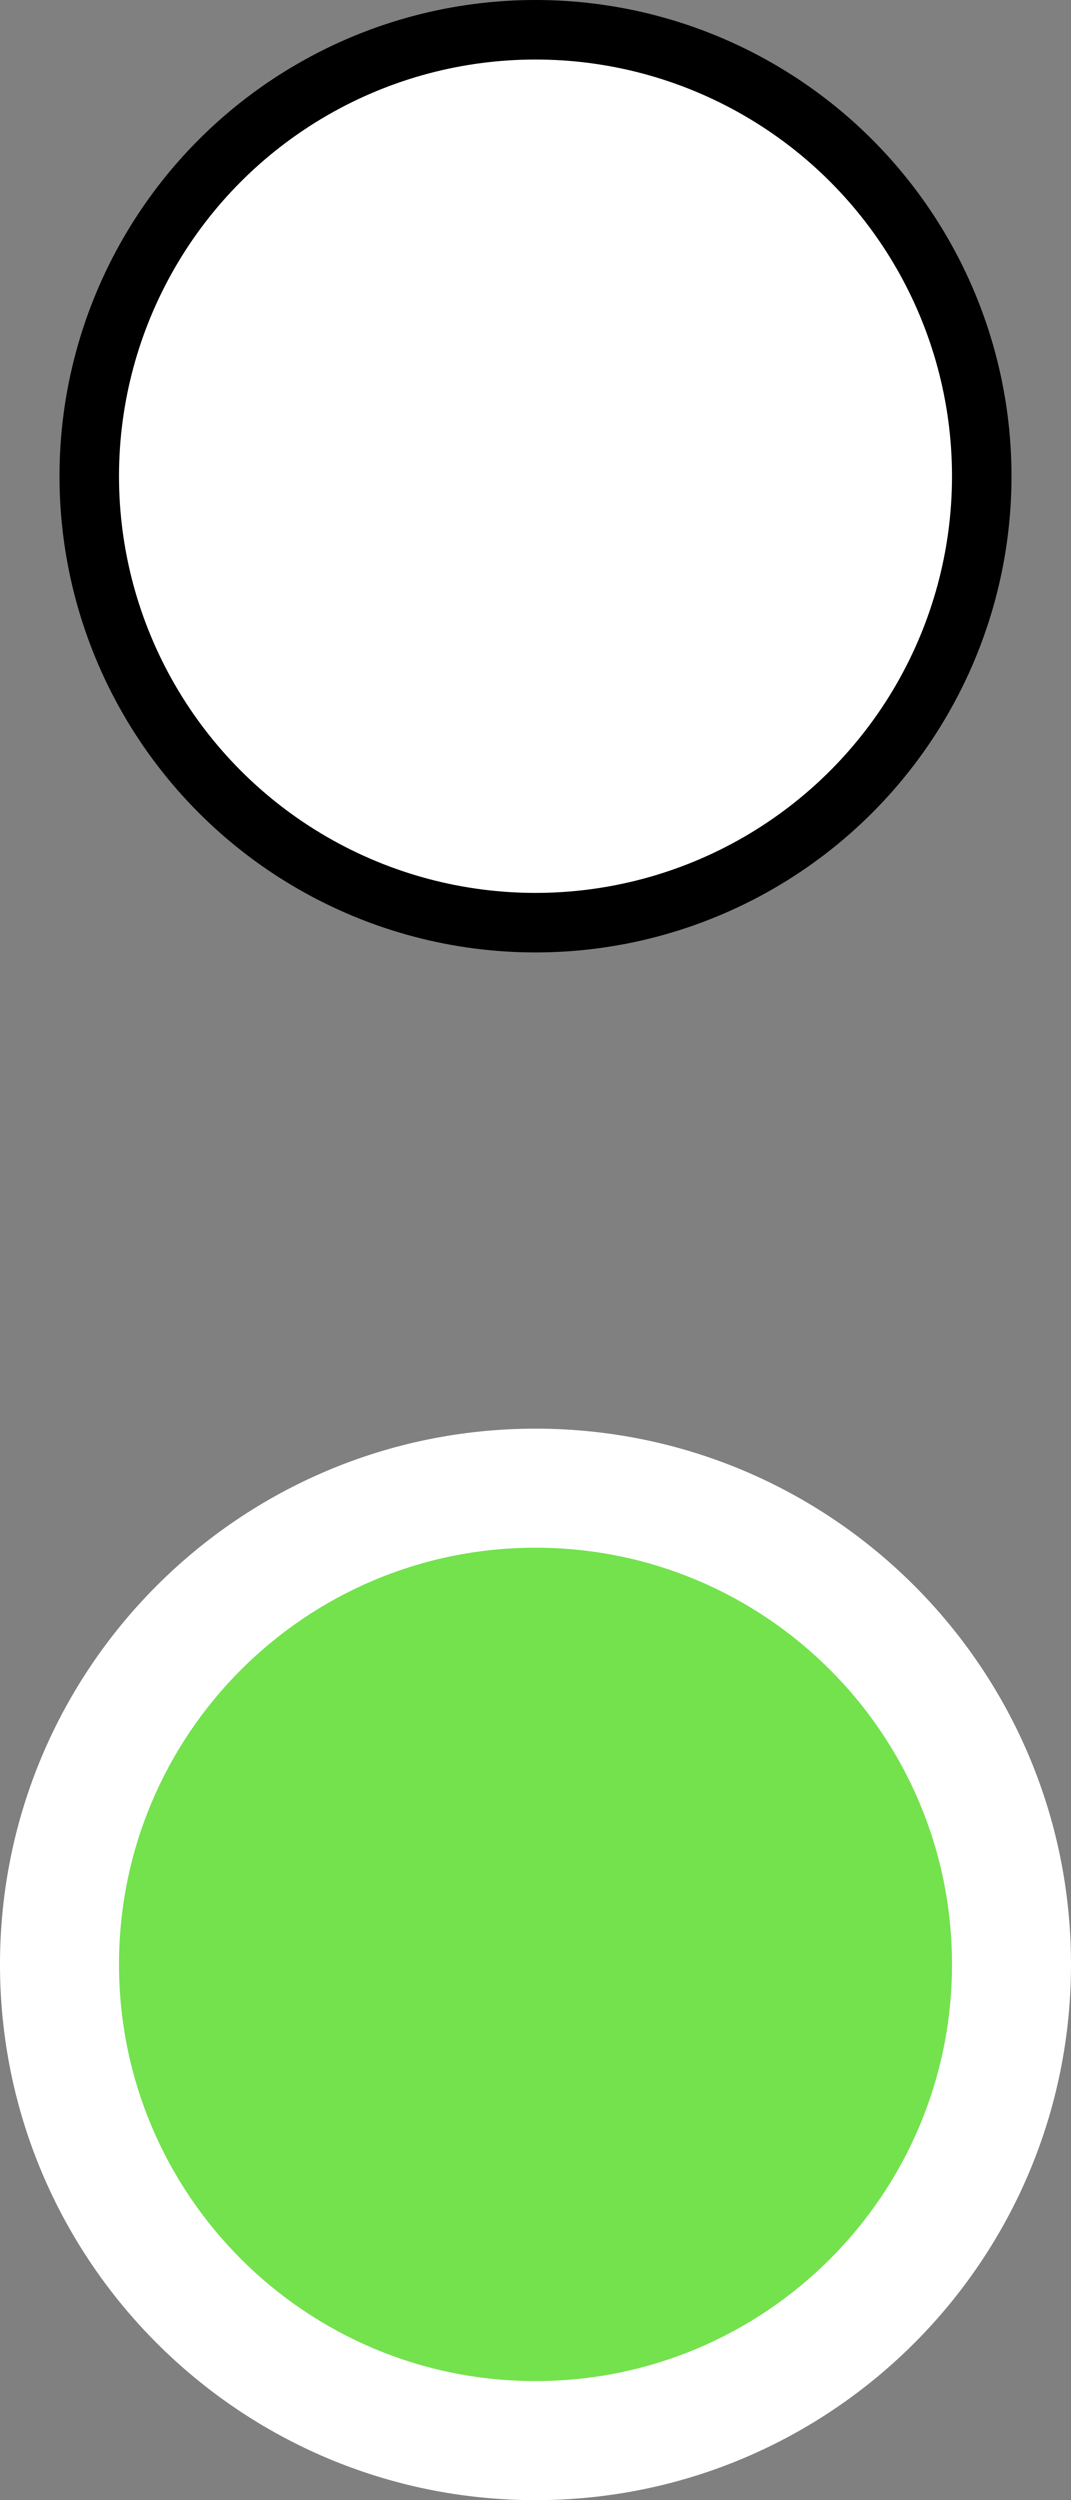 <svg width="18" height="42" viewBox="0 0 18 42" fill="none" xmlns="http://www.w3.org/2000/svg">
<rect x="0" y="0" width="18" height="42" fill="#808080" stroke="none"/>
<circle cx="9" cy="33" r="8" fill="#73E24D"/>
<path d="M9 40C5.134 40 2 36.866 2 33H0C0 37.971 4.029 42 9 42V40ZM16 33C16 36.866 12.866 40 9 40V42C13.971 42 18 37.971 18 33H16ZM9 26C12.866 26 16 29.134 16 33H18C18 28.029 13.971 24 9 24V26ZM9 24C4.029 24 0 28.029 0 33H2C2 29.134 5.134 26 9 26V24Z" fill="white"/>
<circle cx="9" cy="8" r="7.5" fill="white" stroke="black"/>
</svg>

